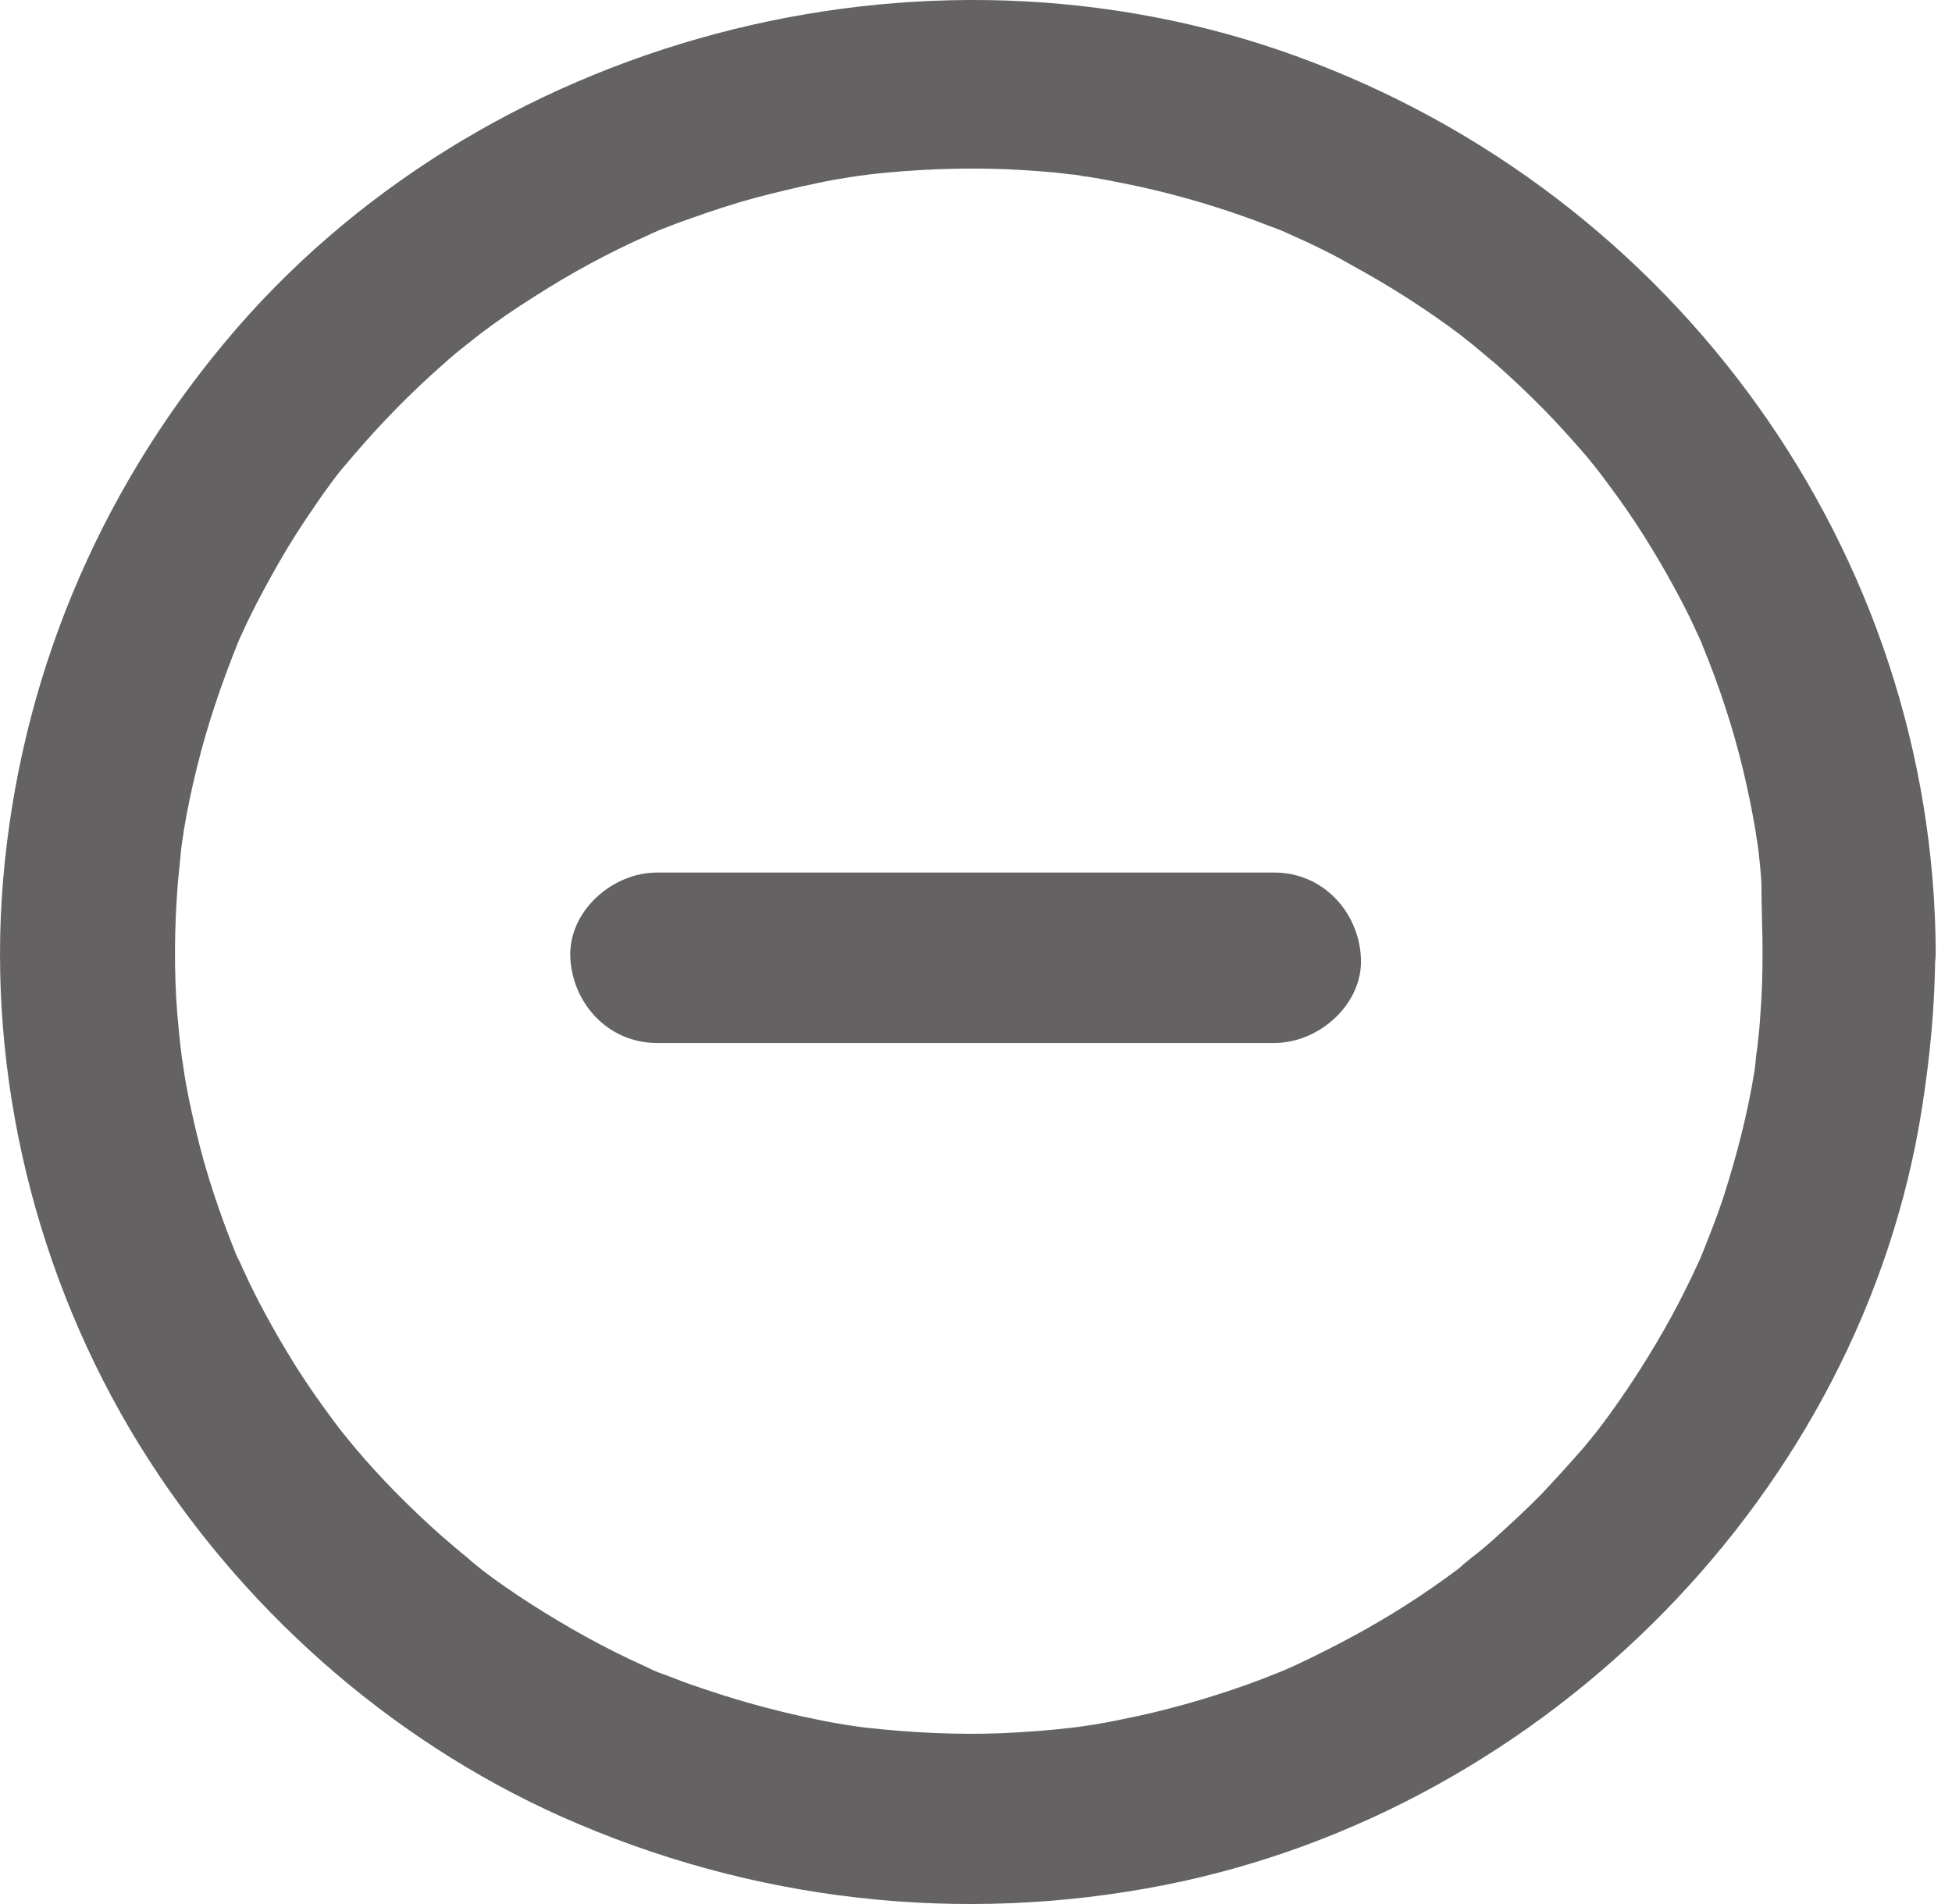 <svg width="41" height="40" viewBox="0 0 41 40" fill="none" xmlns="http://www.w3.org/2000/svg">
<path d="M37.021 20.002C37.021 20.443 37.009 20.897 36.973 21.338C36.961 21.553 36.937 21.78 36.912 21.995C36.912 21.983 36.84 22.52 36.888 22.245C36.924 22.006 36.852 22.448 36.852 22.496C36.706 23.403 36.476 24.286 36.197 25.157C36.064 25.563 35.906 25.957 35.749 26.351C35.615 26.673 35.712 26.422 35.749 26.363C35.7 26.458 35.664 26.554 35.615 26.649C35.506 26.888 35.385 27.127 35.264 27.365C34.852 28.153 34.379 28.917 33.858 29.645C33.736 29.812 33.615 29.979 33.482 30.146C33.712 29.86 33.324 30.337 33.276 30.397C32.985 30.731 32.682 31.065 32.379 31.387C32.064 31.709 31.736 32.008 31.409 32.306C31.252 32.45 31.094 32.581 30.924 32.712C30.84 32.784 30.755 32.843 30.682 32.915C30.427 33.13 30.779 32.843 30.609 32.975C29.906 33.5 29.179 33.965 28.403 34.383C28.003 34.598 27.603 34.801 27.191 34.992C27.094 35.039 26.997 35.075 26.9 35.123C26.645 35.242 27.155 35.027 26.888 35.123C26.658 35.218 26.439 35.302 26.209 35.385C25.336 35.696 24.452 35.946 23.543 36.125C23.324 36.173 23.106 36.209 22.888 36.245C22.779 36.257 22.67 36.281 22.561 36.292C22.9 36.245 22.621 36.281 22.549 36.292C22.052 36.352 21.543 36.388 21.033 36.412C20.076 36.448 19.118 36.4 18.161 36.292C18.088 36.281 17.809 36.245 18.148 36.292C18.039 36.281 17.93 36.257 17.821 36.245C17.603 36.209 17.385 36.173 17.167 36.125C16.682 36.03 16.209 35.911 15.736 35.779C15.324 35.66 14.912 35.529 14.5 35.385C14.294 35.314 14.1 35.23 13.894 35.159C13.833 35.135 13.579 35.016 13.882 35.159C13.761 35.111 13.639 35.051 13.518 34.992C12.694 34.622 11.906 34.18 11.142 33.691C10.791 33.464 10.439 33.225 10.1 32.963C9.882 32.796 10.306 33.13 10.088 32.951C10.003 32.879 9.918 32.819 9.845 32.748C9.639 32.581 9.445 32.414 9.239 32.235C8.597 31.662 7.979 31.041 7.421 30.373C7.373 30.313 6.985 29.836 7.215 30.122C7.082 29.955 6.961 29.788 6.839 29.621C6.561 29.239 6.294 28.845 6.051 28.439C5.833 28.081 5.627 27.711 5.433 27.341C5.336 27.15 5.239 26.959 5.154 26.768C5.106 26.673 5.07 26.578 5.021 26.482C4.791 26.017 5.142 26.804 4.948 26.327C4.609 25.48 4.318 24.62 4.112 23.737C4.015 23.319 3.918 22.89 3.857 22.46C3.845 22.353 3.821 22.245 3.809 22.138C3.821 22.209 3.845 22.484 3.809 22.126C3.773 21.851 3.748 21.577 3.724 21.302C3.651 20.383 3.664 19.464 3.736 18.545C3.761 18.295 3.785 18.056 3.809 17.805C3.821 17.734 3.857 17.459 3.809 17.794C3.821 17.686 3.845 17.579 3.857 17.471C3.93 17.018 4.027 16.564 4.136 16.123C4.354 15.239 4.645 14.38 4.985 13.533C5.094 13.27 4.876 13.771 4.985 13.521C5.033 13.425 5.07 13.33 5.118 13.234C5.203 13.043 5.3 12.852 5.397 12.662C5.603 12.268 5.821 11.874 6.051 11.492C6.282 11.11 6.536 10.74 6.791 10.37C6.912 10.203 7.033 10.036 7.167 9.869C7.336 9.654 6.997 10.072 7.179 9.857C7.264 9.761 7.348 9.654 7.433 9.558C8.015 8.878 8.633 8.246 9.312 7.649C9.47 7.506 9.627 7.374 9.797 7.243C9.858 7.195 10.342 6.813 10.052 7.04C10.427 6.754 10.827 6.479 11.227 6.229C11.991 5.739 12.779 5.31 13.615 4.94C13.712 4.892 13.809 4.856 13.906 4.808C13.845 4.832 13.591 4.928 13.918 4.808C14.124 4.725 14.318 4.653 14.524 4.582C14.961 4.427 15.397 4.283 15.833 4.164C16.282 4.045 16.73 3.937 17.191 3.842C17.409 3.794 17.627 3.758 17.846 3.722C17.955 3.71 18.064 3.687 18.173 3.675C17.906 3.71 18.124 3.687 18.27 3.663C19.227 3.555 20.185 3.519 21.142 3.555C21.591 3.579 22.039 3.603 22.488 3.663C22.536 3.663 22.888 3.71 22.658 3.687C22.427 3.651 22.779 3.71 22.827 3.71C23.07 3.746 23.312 3.794 23.555 3.842C24.464 4.021 25.361 4.271 26.221 4.582C26.427 4.653 26.621 4.737 26.827 4.808C27.155 4.94 26.9 4.844 26.84 4.808C26.936 4.856 27.033 4.892 27.13 4.94C27.567 5.131 28.003 5.345 28.415 5.584C29.203 6.014 29.967 6.503 30.682 7.04C30.391 6.813 30.876 7.195 30.936 7.243C31.094 7.374 31.264 7.518 31.421 7.649C31.773 7.959 32.124 8.293 32.452 8.628C32.743 8.926 33.021 9.236 33.3 9.558C33.373 9.642 33.724 10.084 33.506 9.809C33.664 10.012 33.821 10.227 33.979 10.442C34.488 11.146 34.937 11.898 35.337 12.662C35.434 12.852 35.531 13.043 35.615 13.234C35.664 13.33 35.7 13.425 35.749 13.521C35.87 13.771 35.652 13.27 35.749 13.533C35.931 13.974 36.1 14.428 36.246 14.881C36.524 15.729 36.73 16.6 36.876 17.471C36.888 17.579 36.912 17.686 36.924 17.794C36.876 17.436 36.924 17.794 36.937 17.889C36.961 18.104 36.985 18.331 36.997 18.545C36.997 19.059 37.021 19.536 37.021 20.002C37.021 20.932 37.858 21.839 38.84 21.792C39.821 21.744 40.658 21.004 40.658 20.002C40.621 11.611 35.215 4.08 27.227 1.18C19.361 -1.684 10.052 0.798 4.73 7.183C2.027 10.418 0.415 14.32 0.064 18.498C-0.276 22.603 0.754 26.828 2.924 30.349C5.009 33.727 8.136 36.531 11.797 38.166C15.785 39.944 20.185 40.446 24.476 39.598C32.524 37.999 39.106 31.304 40.367 23.296C40.537 22.209 40.646 21.111 40.646 20.013C40.646 19.082 39.809 18.175 38.828 18.223C37.846 18.259 37.021 18.999 37.021 20.002Z" fill="#646262"/>
<path d="M13.797 21.911C17.579 21.911 21.373 21.911 25.155 21.911C25.688 21.911 26.234 21.911 26.767 21.911C27.712 21.911 28.634 21.087 28.585 20.121C28.537 19.154 27.785 18.331 26.767 18.331C22.985 18.331 19.191 18.331 15.409 18.331C14.876 18.331 14.331 18.331 13.797 18.331C12.852 18.331 11.931 19.154 11.979 20.121C12.028 21.087 12.779 21.911 13.797 21.911Z" fill="#646262"/>
</svg>
